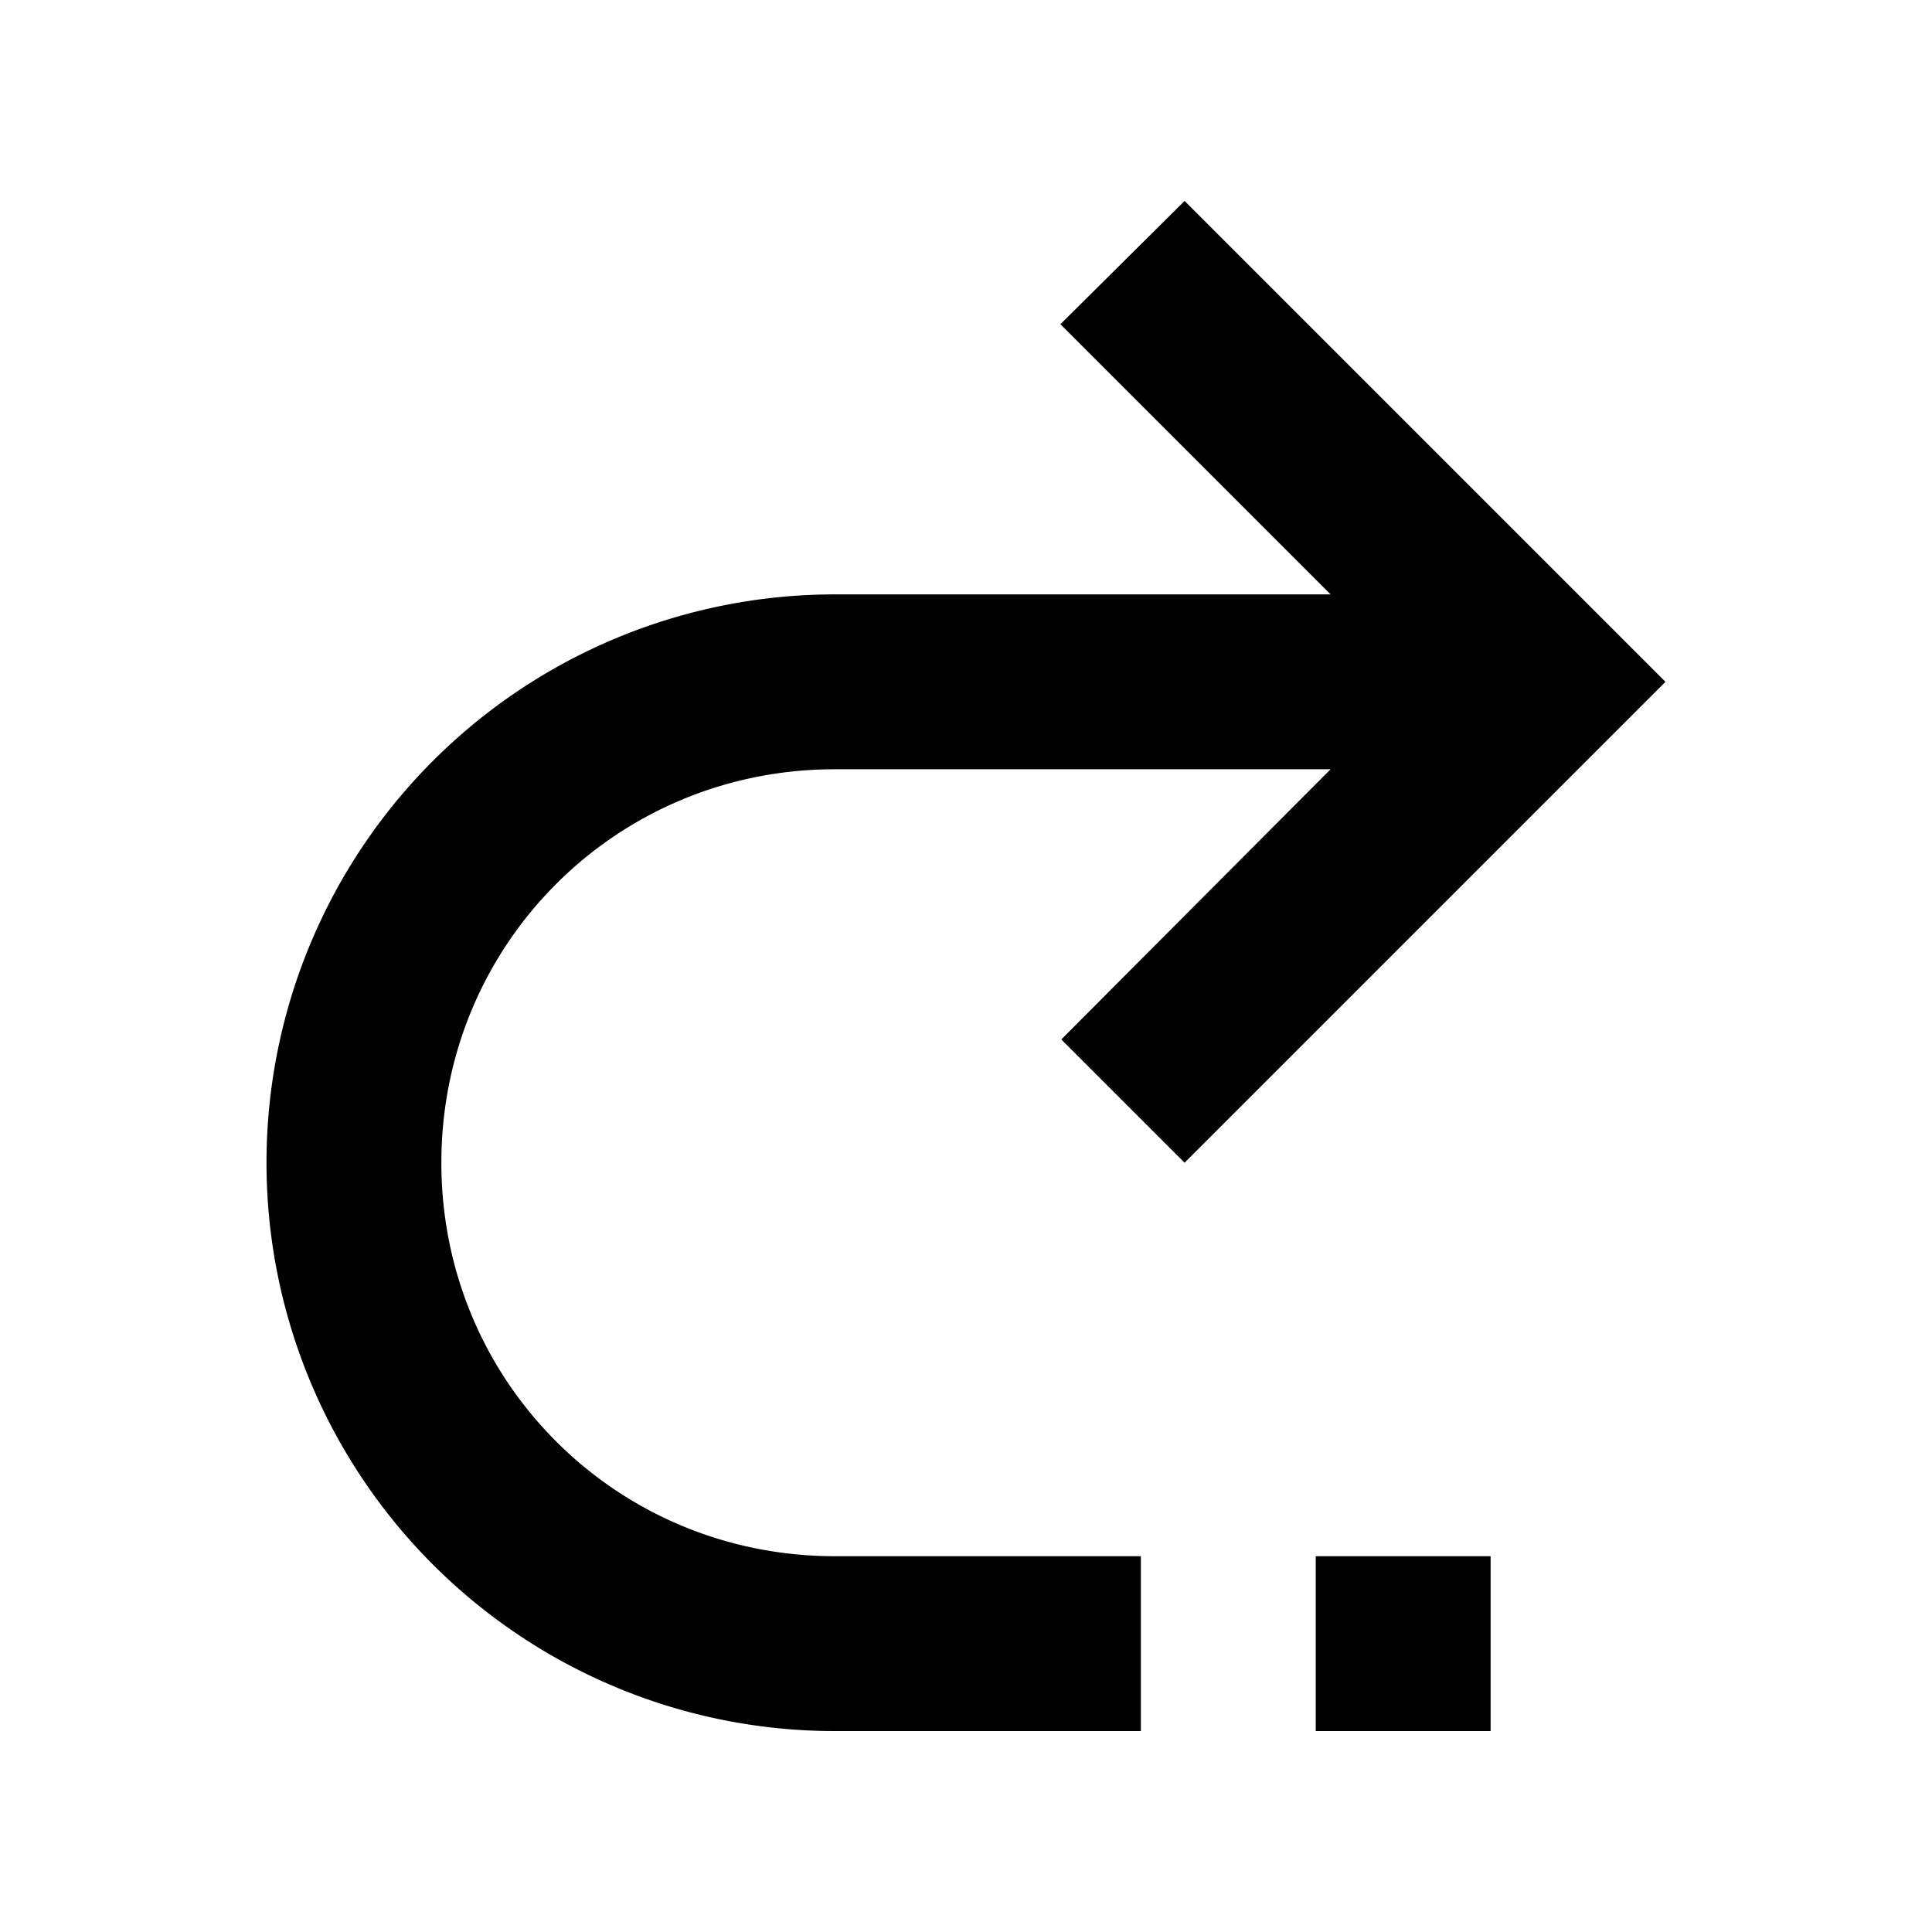 <svg version="1.1" viewBox="0 0 1000 1000" xmlns="http://www.w3.org/2000/svg">
 <path d="m432.11 307.66a294.17 294.17 0 0 0-294.17 294.17 294.17 294.17 0 0 0 294.17 294.17h158.4v-90.514h-158.4c-113.14 0-203.66-90.514-203.66-203.66s90.514-203.66 203.66-203.66h256.61l-139.39 139.84 63.813 63.813 248.91-248.91-248.91-248.91-64.265 63.813 139.84 139.84h-256.61m339.43 497.83h-90.514v90.514h90.514z" style="stroke-width:45.257"/>
</svg>
